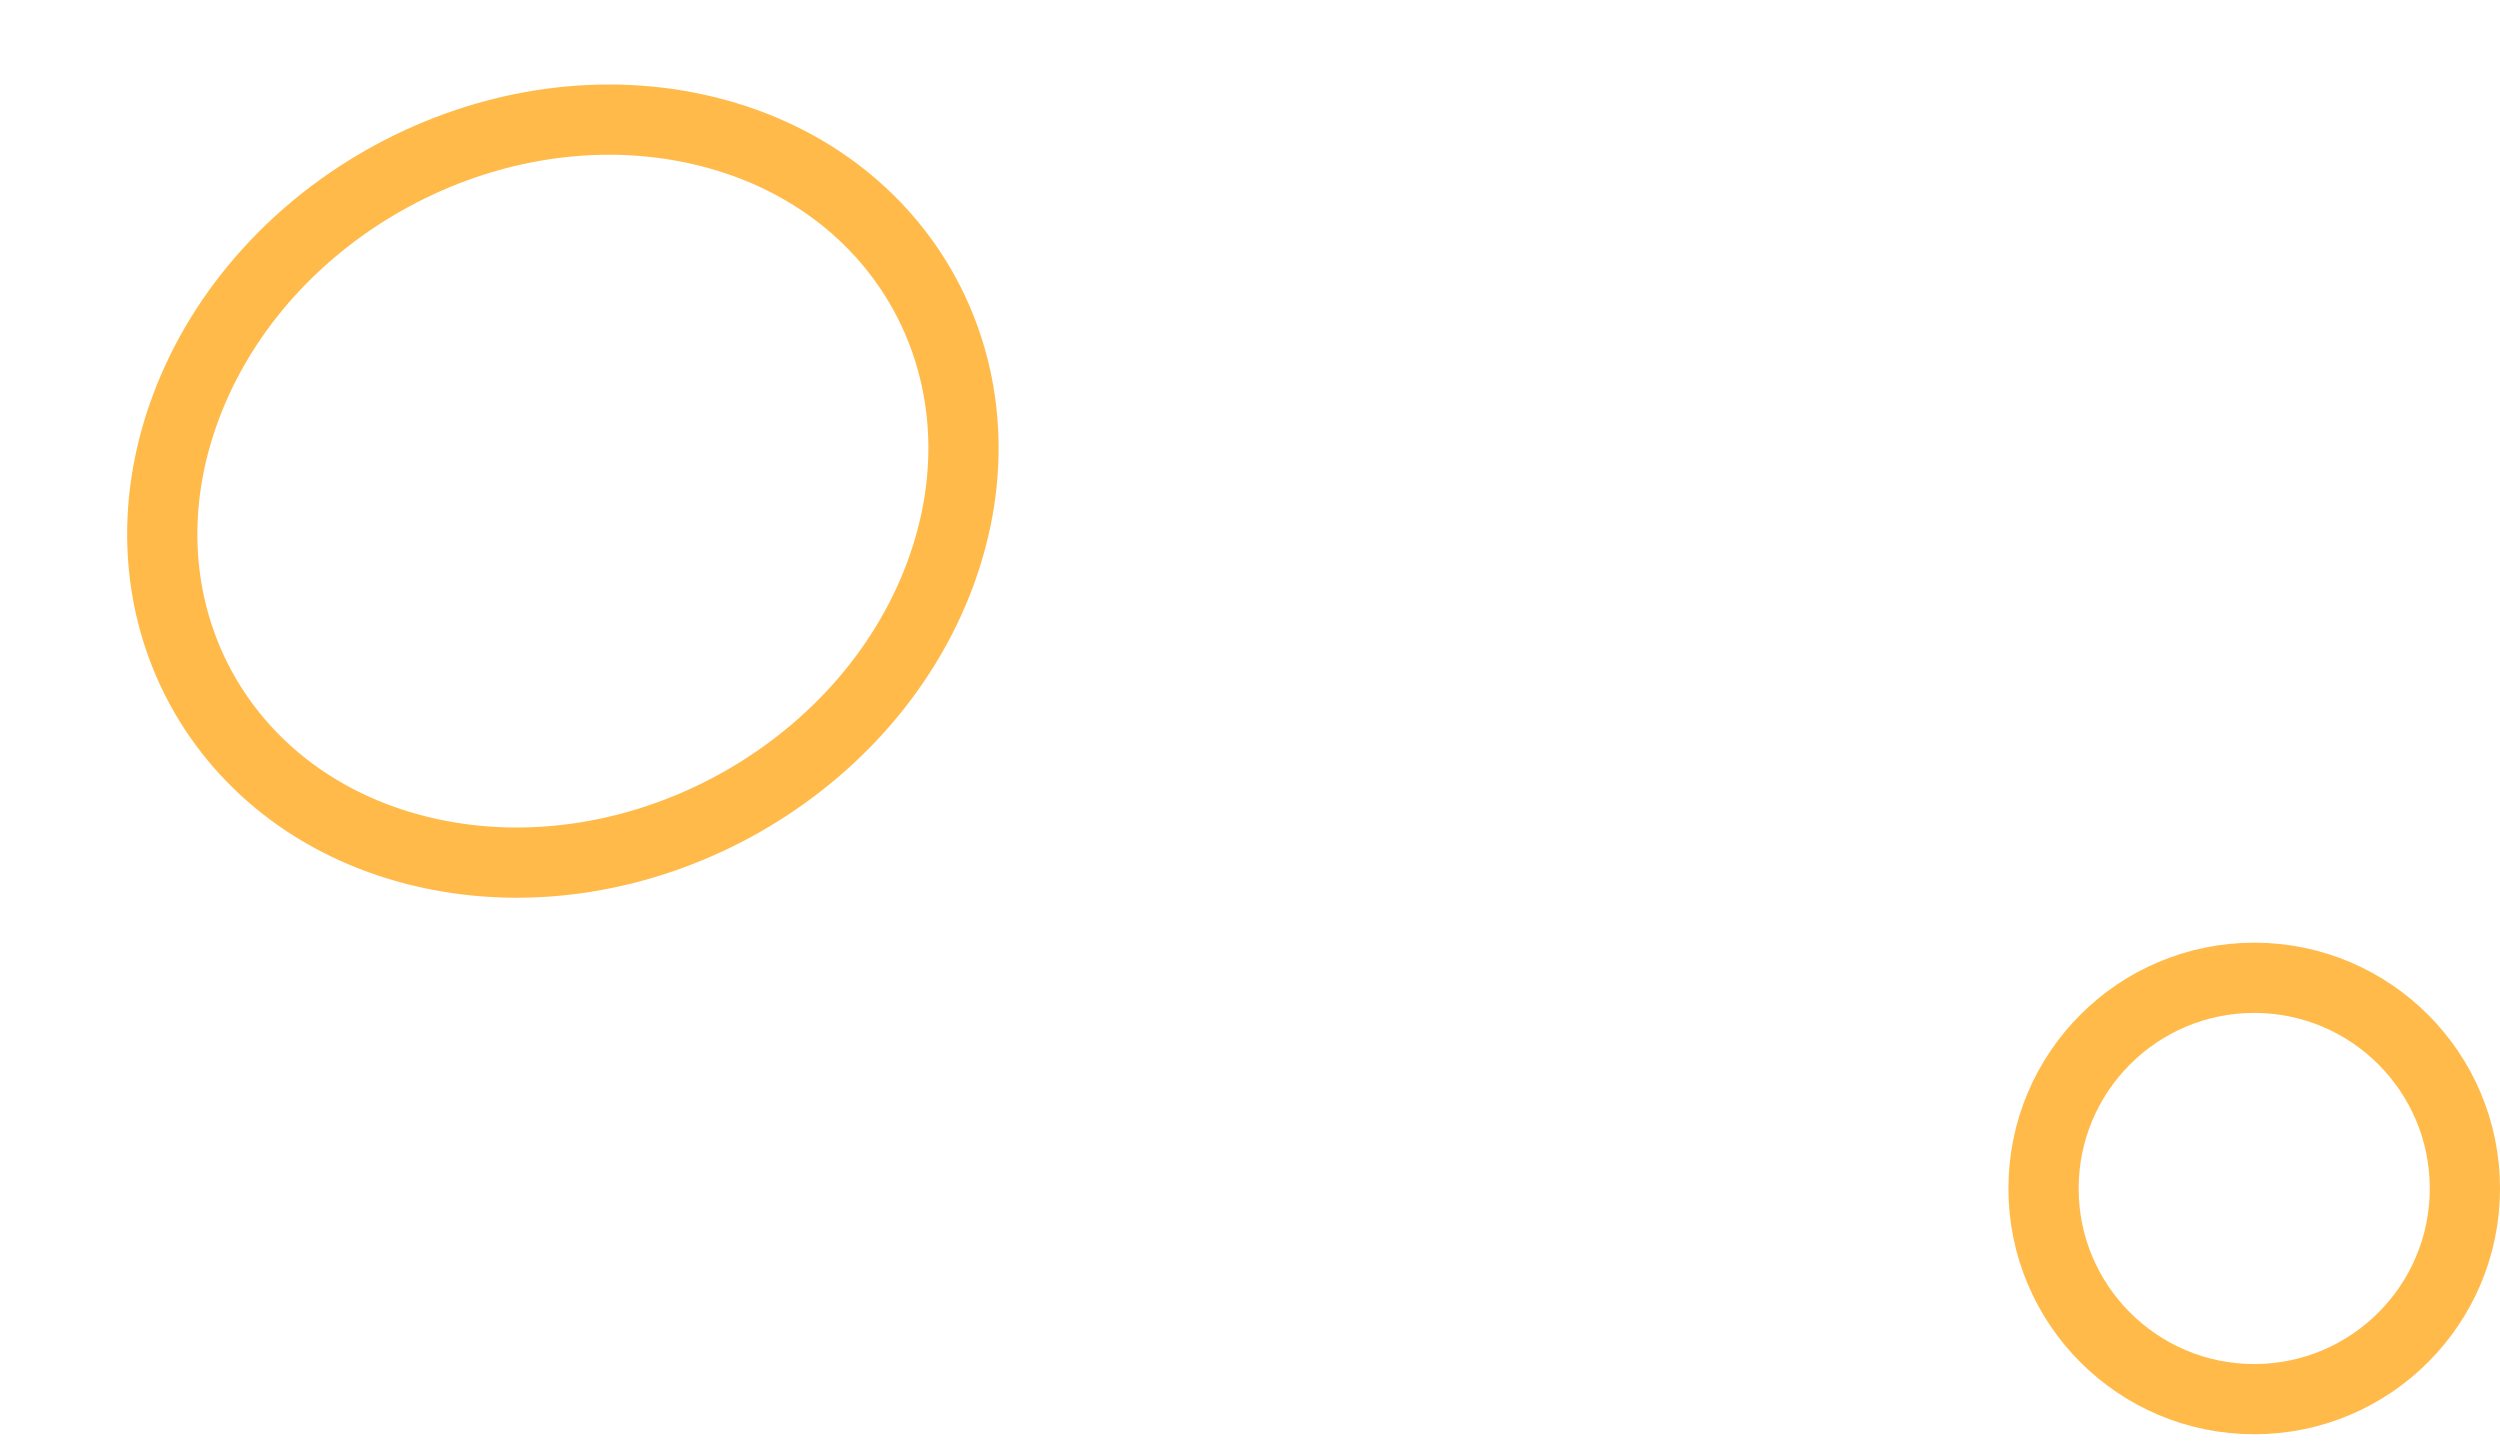 <svg width="178" height="103" viewBox="0 0 178 103" fill="none" xmlns="http://www.w3.org/2000/svg">
<path d="M66.92 40.945C61.604 55.172 45.277 64.03 30.452 60.729C15.627 57.428 7.919 43.218 13.234 28.991C18.55 14.764 34.877 5.907 49.702 9.207C64.527 12.508 72.235 26.718 66.92 40.945Z" stroke="#FFBA49" stroke-width="5"/>
<circle cx="160.5" cy="84.619" r="15" stroke="#FFBA49" stroke-width="5"/>
</svg>
